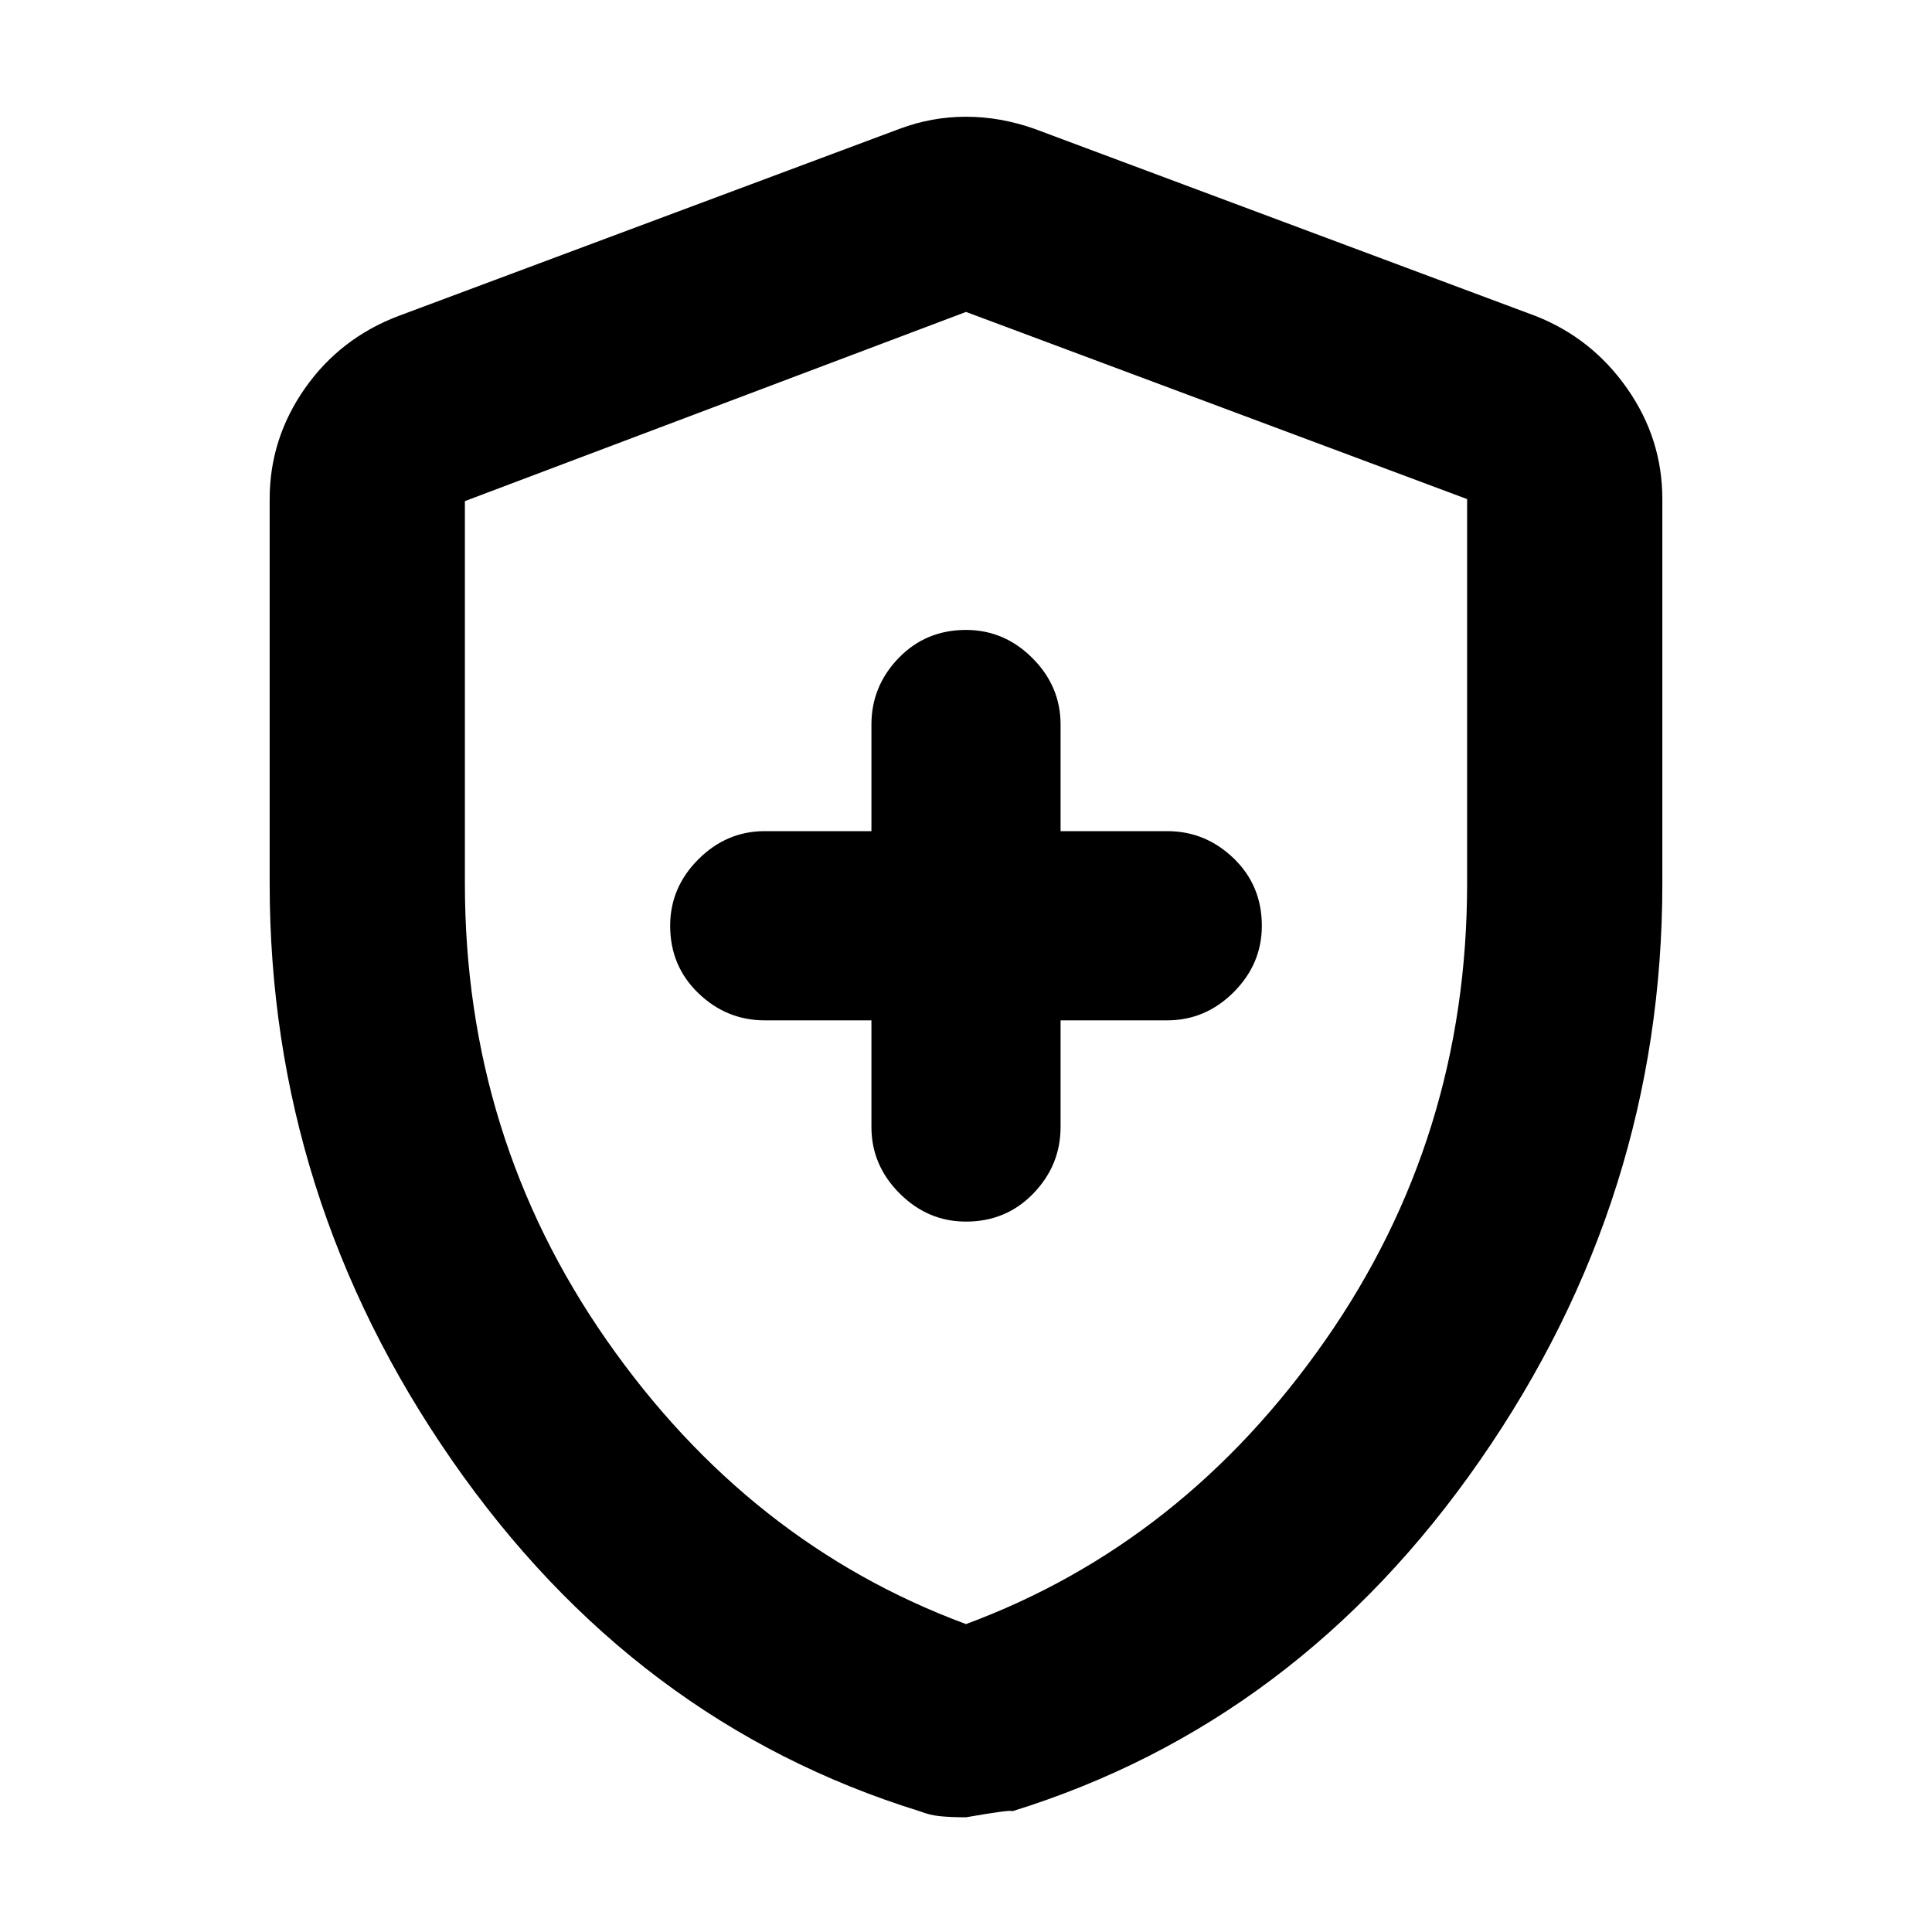 <svg xmlns="http://www.w3.org/2000/svg" height="40" width="40"><path d="M20 25.292q.833 0 1.396-.584.562-.583.562-1.375v-2.208h2.209q.791 0 1.375-.583.583-.584.583-1.375 0-.834-.583-1.396-.584-.563-1.375-.563h-2.209V15q0-.792-.583-1.375T20 13.042q-.833 0-1.396.583-.562.583-.562 1.375v2.208h-2.209q-.791 0-1.375.584-.583.583-.583 1.375 0 .833.583 1.395.584.563 1.375.563h2.209v2.208q0 .792.583 1.375.583.584 1.375.584Zm0 12.333q-.292 0-.521-.021-.229-.021-.437-.104-5.917-1.833-9.688-7.271-3.771-5.437-3.771-11.937v-7.959q0-1.25.729-2.291.73-1.042 1.938-1.5l10.375-3.875q.667-.25 1.375-.25t1.417.25l10.375 3.875q1.166.458 1.896 1.5.729 1.041.729 2.291v7.959q0 6.5-3.771 11.937-3.771 5.438-9.688 7.271 0-.042-.958.125Zm0-4q4.5-1.667 7.438-5.875 2.937-4.208 2.937-9.458v-7.959L20 6.458 9.625 10.375v7.917q0 5.25 2.937 9.458Q15.5 31.958 20 33.625Zm0-13.583Z"/></svg>